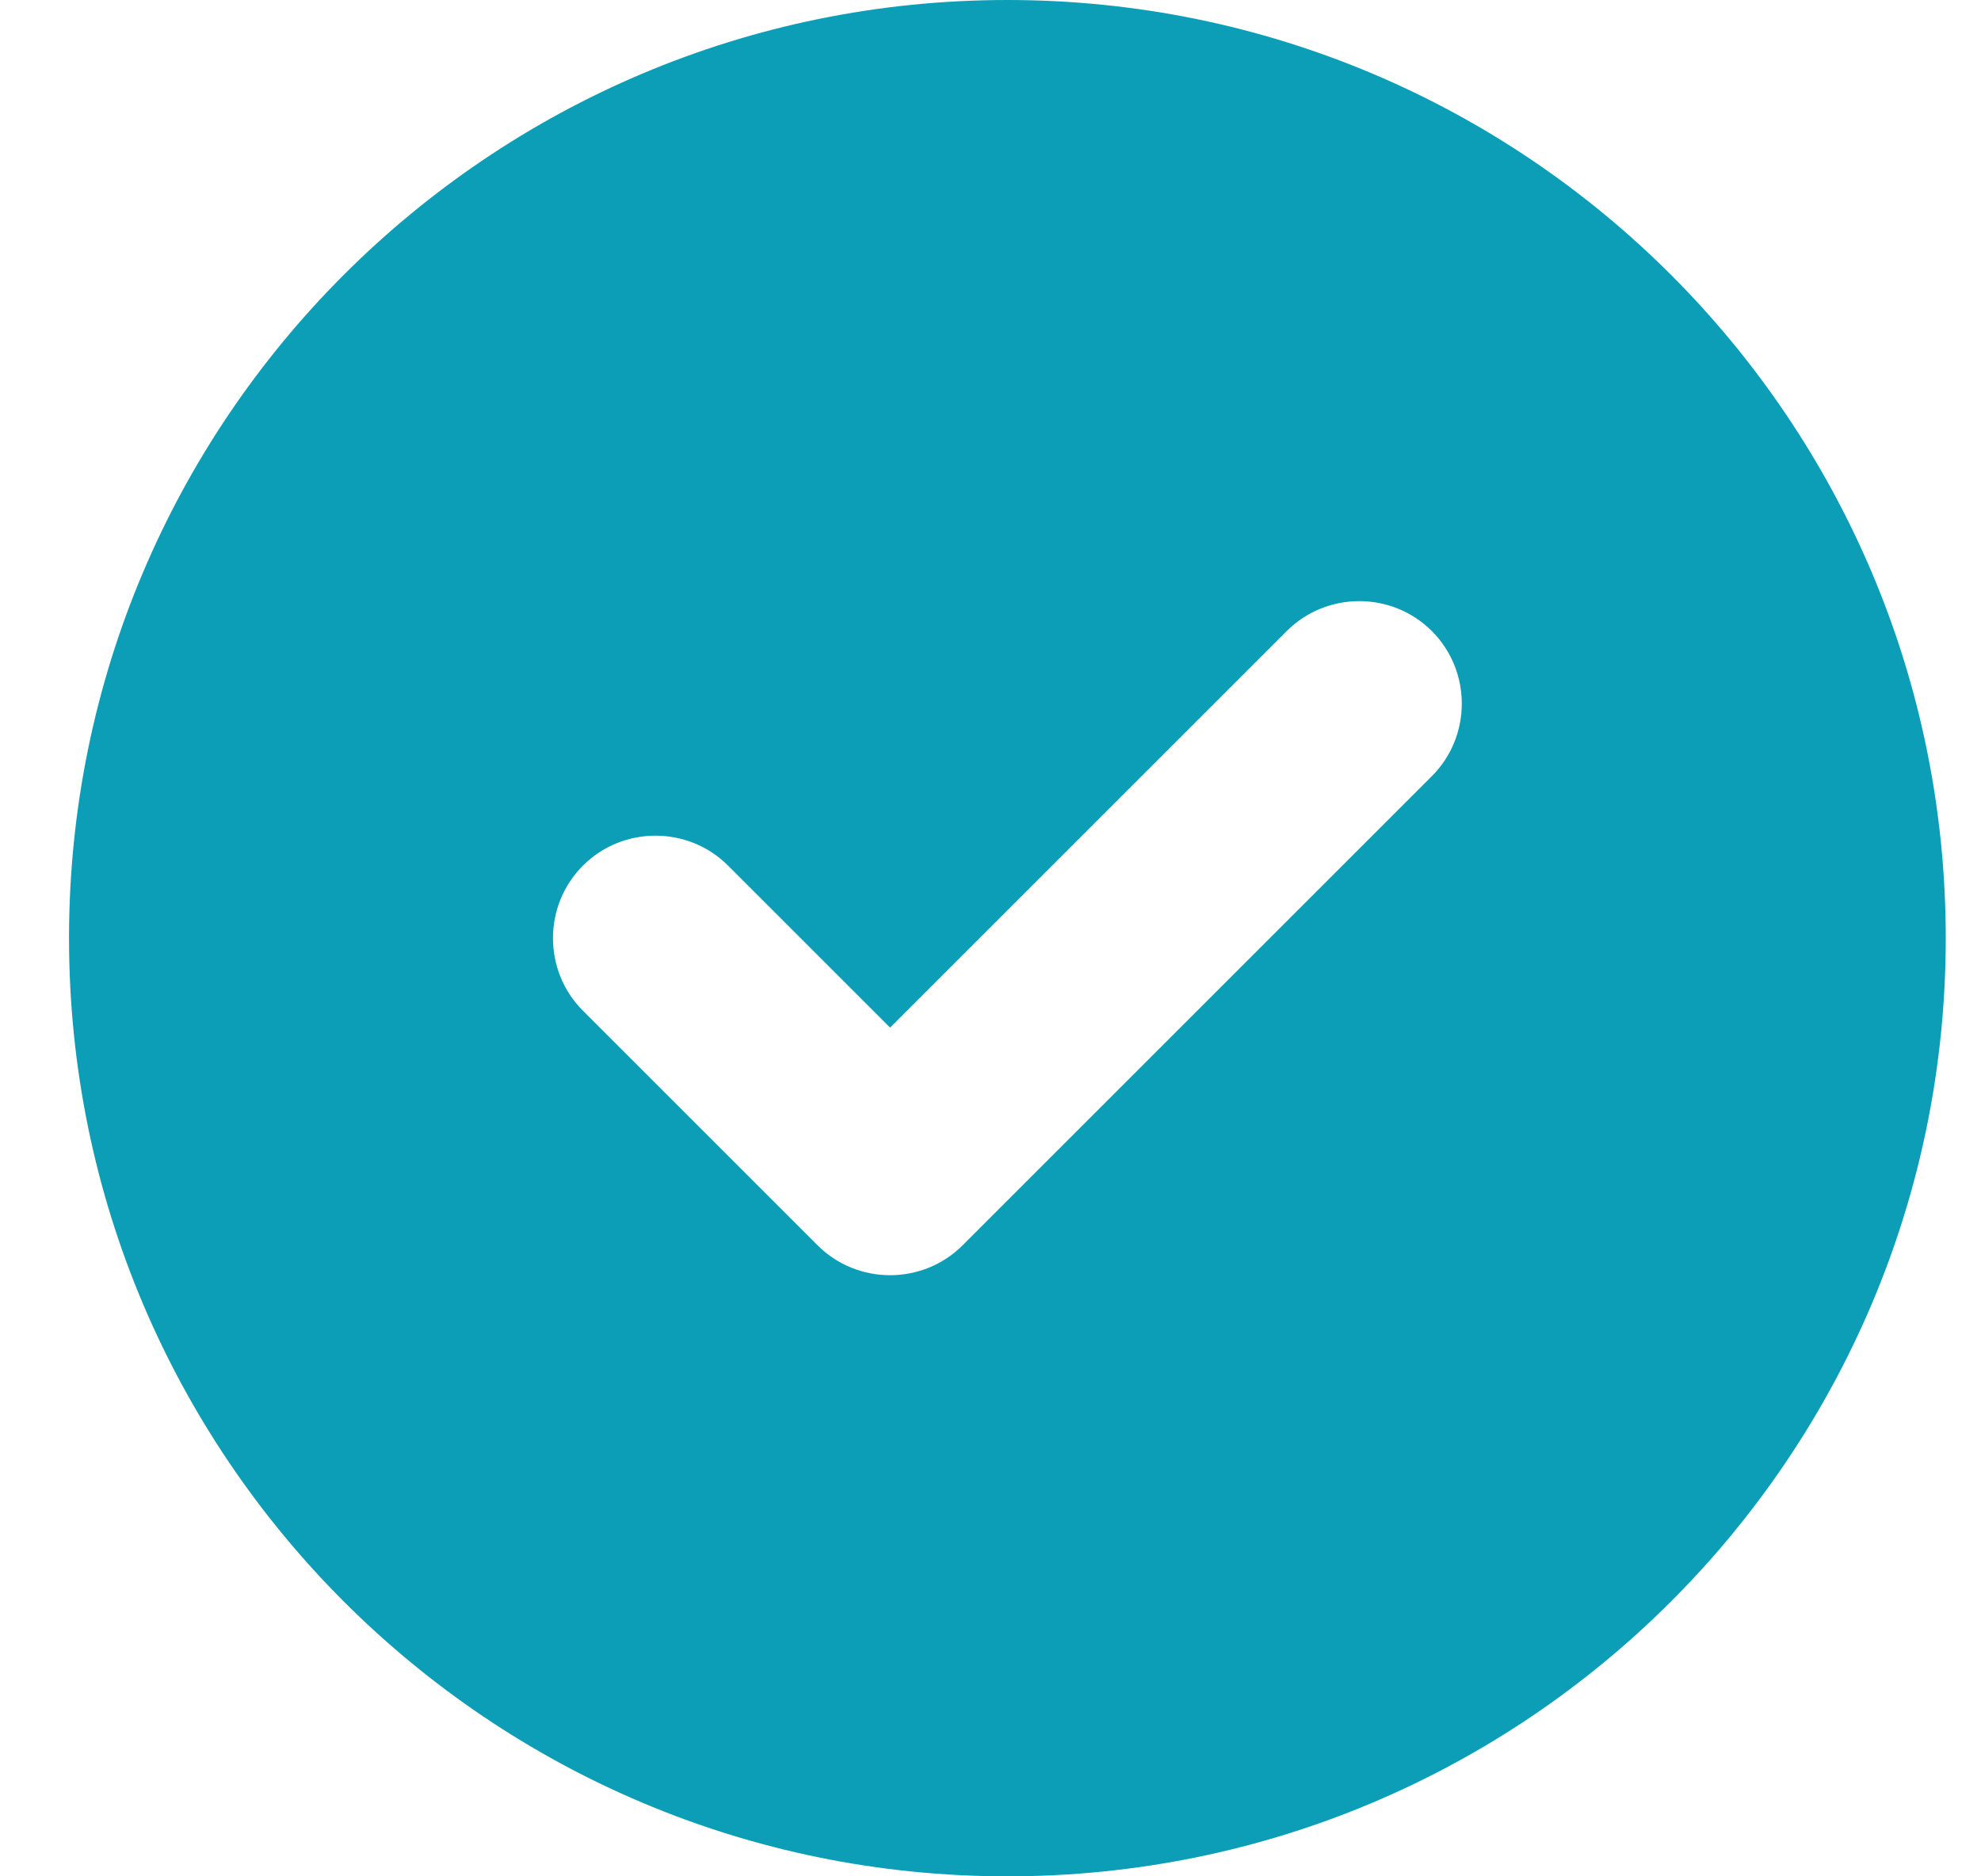 <svg width="19" height="18" viewBox="0 0 19 18" fill="none" xmlns="http://www.w3.org/2000/svg">
<path d="M0.662 9C0.662 4.029 4.691 0 9.662 0C14.633 0 18.662 4.029 18.662 9C18.662 13.971 14.633 18 9.662 18C4.691 18 0.662 13.971 0.662 9ZM13.733 7.446C14.116 7.063 14.116 6.437 13.733 6.054C13.35 5.671 12.724 5.671 12.341 6.054L8.537 9.858L6.983 8.304C6.6 7.921 5.974 7.921 5.591 8.304C5.208 8.687 5.208 9.313 5.591 9.696L7.841 11.946C8.224 12.329 8.85 12.329 9.233 11.946L13.733 7.446Z" fill="#0C9EB7"/>
</svg>
